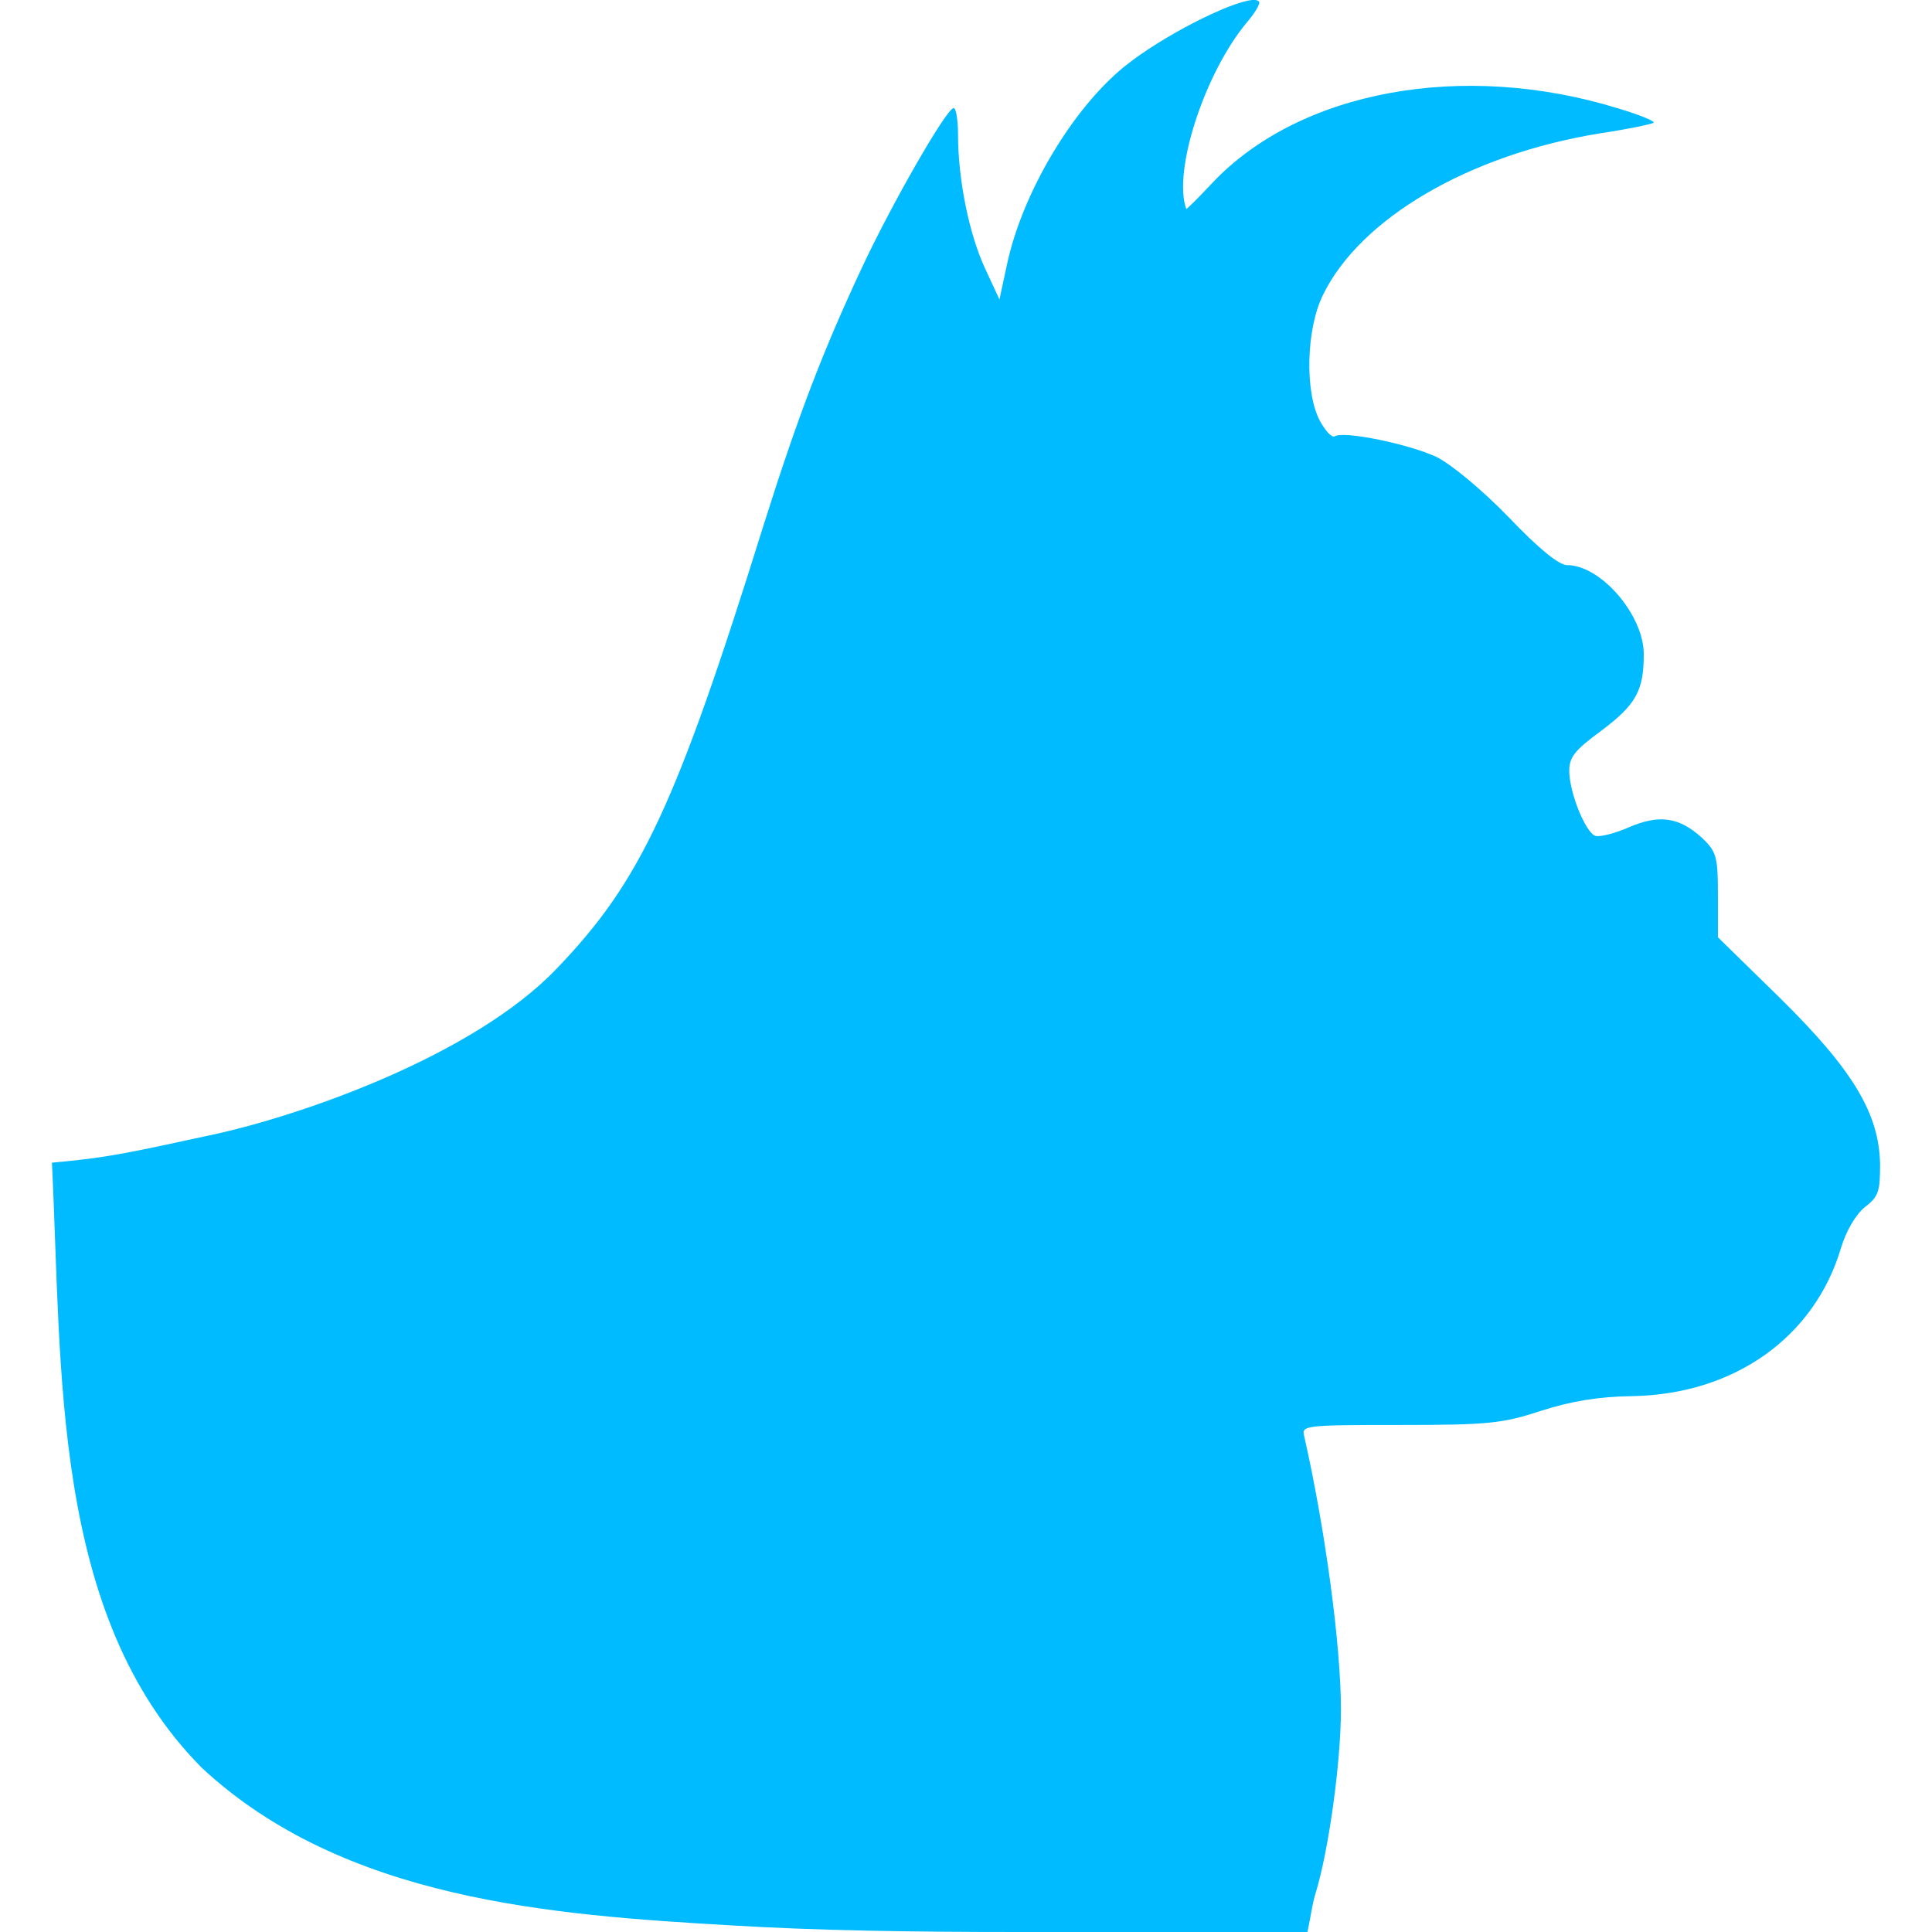 
<svg xmlns="http://www.w3.org/2000/svg" xmlns:xlink="http://www.w3.org/1999/xlink" width="16px" height="16px" viewBox="0 0 16 16" version="1.1">
<g id="surface1">
<path style=" stroke:none;fill-rule:nonzero;fill:#00bbff;fill-opacity:1;" d="M 0.43 9.629 C 0.516 11.34 0.418 13.379 1.672 14.641 C 2.848 15.734 4.566 15.859 6.051 15.945 C 6.762 15.988 7.539 16 8.43 16 L 10.828 16 C 10.852 15.891 10.867 15.766 10.895 15.68 C 11.004 15.324 11.105 14.594 11.105 14.156 C 11.105 13.625 10.973 12.652 10.801 11.895 C 10.777 11.805 10.801 11.801 11.59 11.801 C 12.328 11.801 12.441 11.789 12.762 11.684 C 13.008 11.605 13.234 11.566 13.52 11.562 C 14.363 11.547 15.027 11.074 15.246 10.336 C 15.289 10.195 15.367 10.059 15.445 9.996 C 15.559 9.91 15.57 9.863 15.57 9.641 C 15.562 9.223 15.348 8.863 14.742 8.266 L 14.227 7.762 L 14.227 7.41 C 14.227 7.094 14.215 7.055 14.098 6.941 C 13.906 6.766 13.742 6.742 13.488 6.852 C 13.375 6.902 13.246 6.934 13.211 6.922 C 13.129 6.891 12.996 6.562 12.996 6.383 C 12.996 6.27 13.043 6.211 13.262 6.051 C 13.547 5.836 13.613 5.723 13.613 5.418 C 13.613 5.094 13.258 4.68 12.977 4.68 C 12.91 4.68 12.738 4.539 12.496 4.285 C 12.277 4.059 12.023 3.848 11.898 3.785 C 11.676 3.68 11.133 3.566 11.055 3.613 C 11.031 3.629 10.977 3.57 10.93 3.484 C 10.805 3.246 10.816 2.727 10.957 2.441 C 11.266 1.809 12.164 1.281 13.246 1.105 C 13.48 1.07 13.684 1.027 13.695 1.016 C 13.707 1.004 13.574 0.949 13.402 0.898 C 12.113 0.5 10.758 0.75 10.035 1.52 C 9.922 1.641 9.824 1.738 9.824 1.73 C 9.711 1.418 9.977 0.605 10.324 0.188 C 10.395 0.105 10.441 0.027 10.426 0.012 C 10.418 0.004 10.398 -0.004 10.371 0 C 10.184 0.016 9.621 0.301 9.312 0.551 C 8.879 0.902 8.465 1.602 8.34 2.188 L 8.277 2.48 L 8.156 2.219 C 8.027 1.941 7.934 1.488 7.934 1.117 C 7.934 0.996 7.918 0.895 7.898 0.895 C 7.84 0.895 7.387 1.684 7.137 2.219 C 6.812 2.914 6.609 3.445 6.324 4.348 C 5.598 6.676 5.305 7.301 4.605 8.027 C 3.918 8.742 2.508 9.234 1.77 9.395 C 1.031 9.555 0.895 9.586 0.43 9.629 Z M 0.43 9.629 "/>
</g>
</svg>
